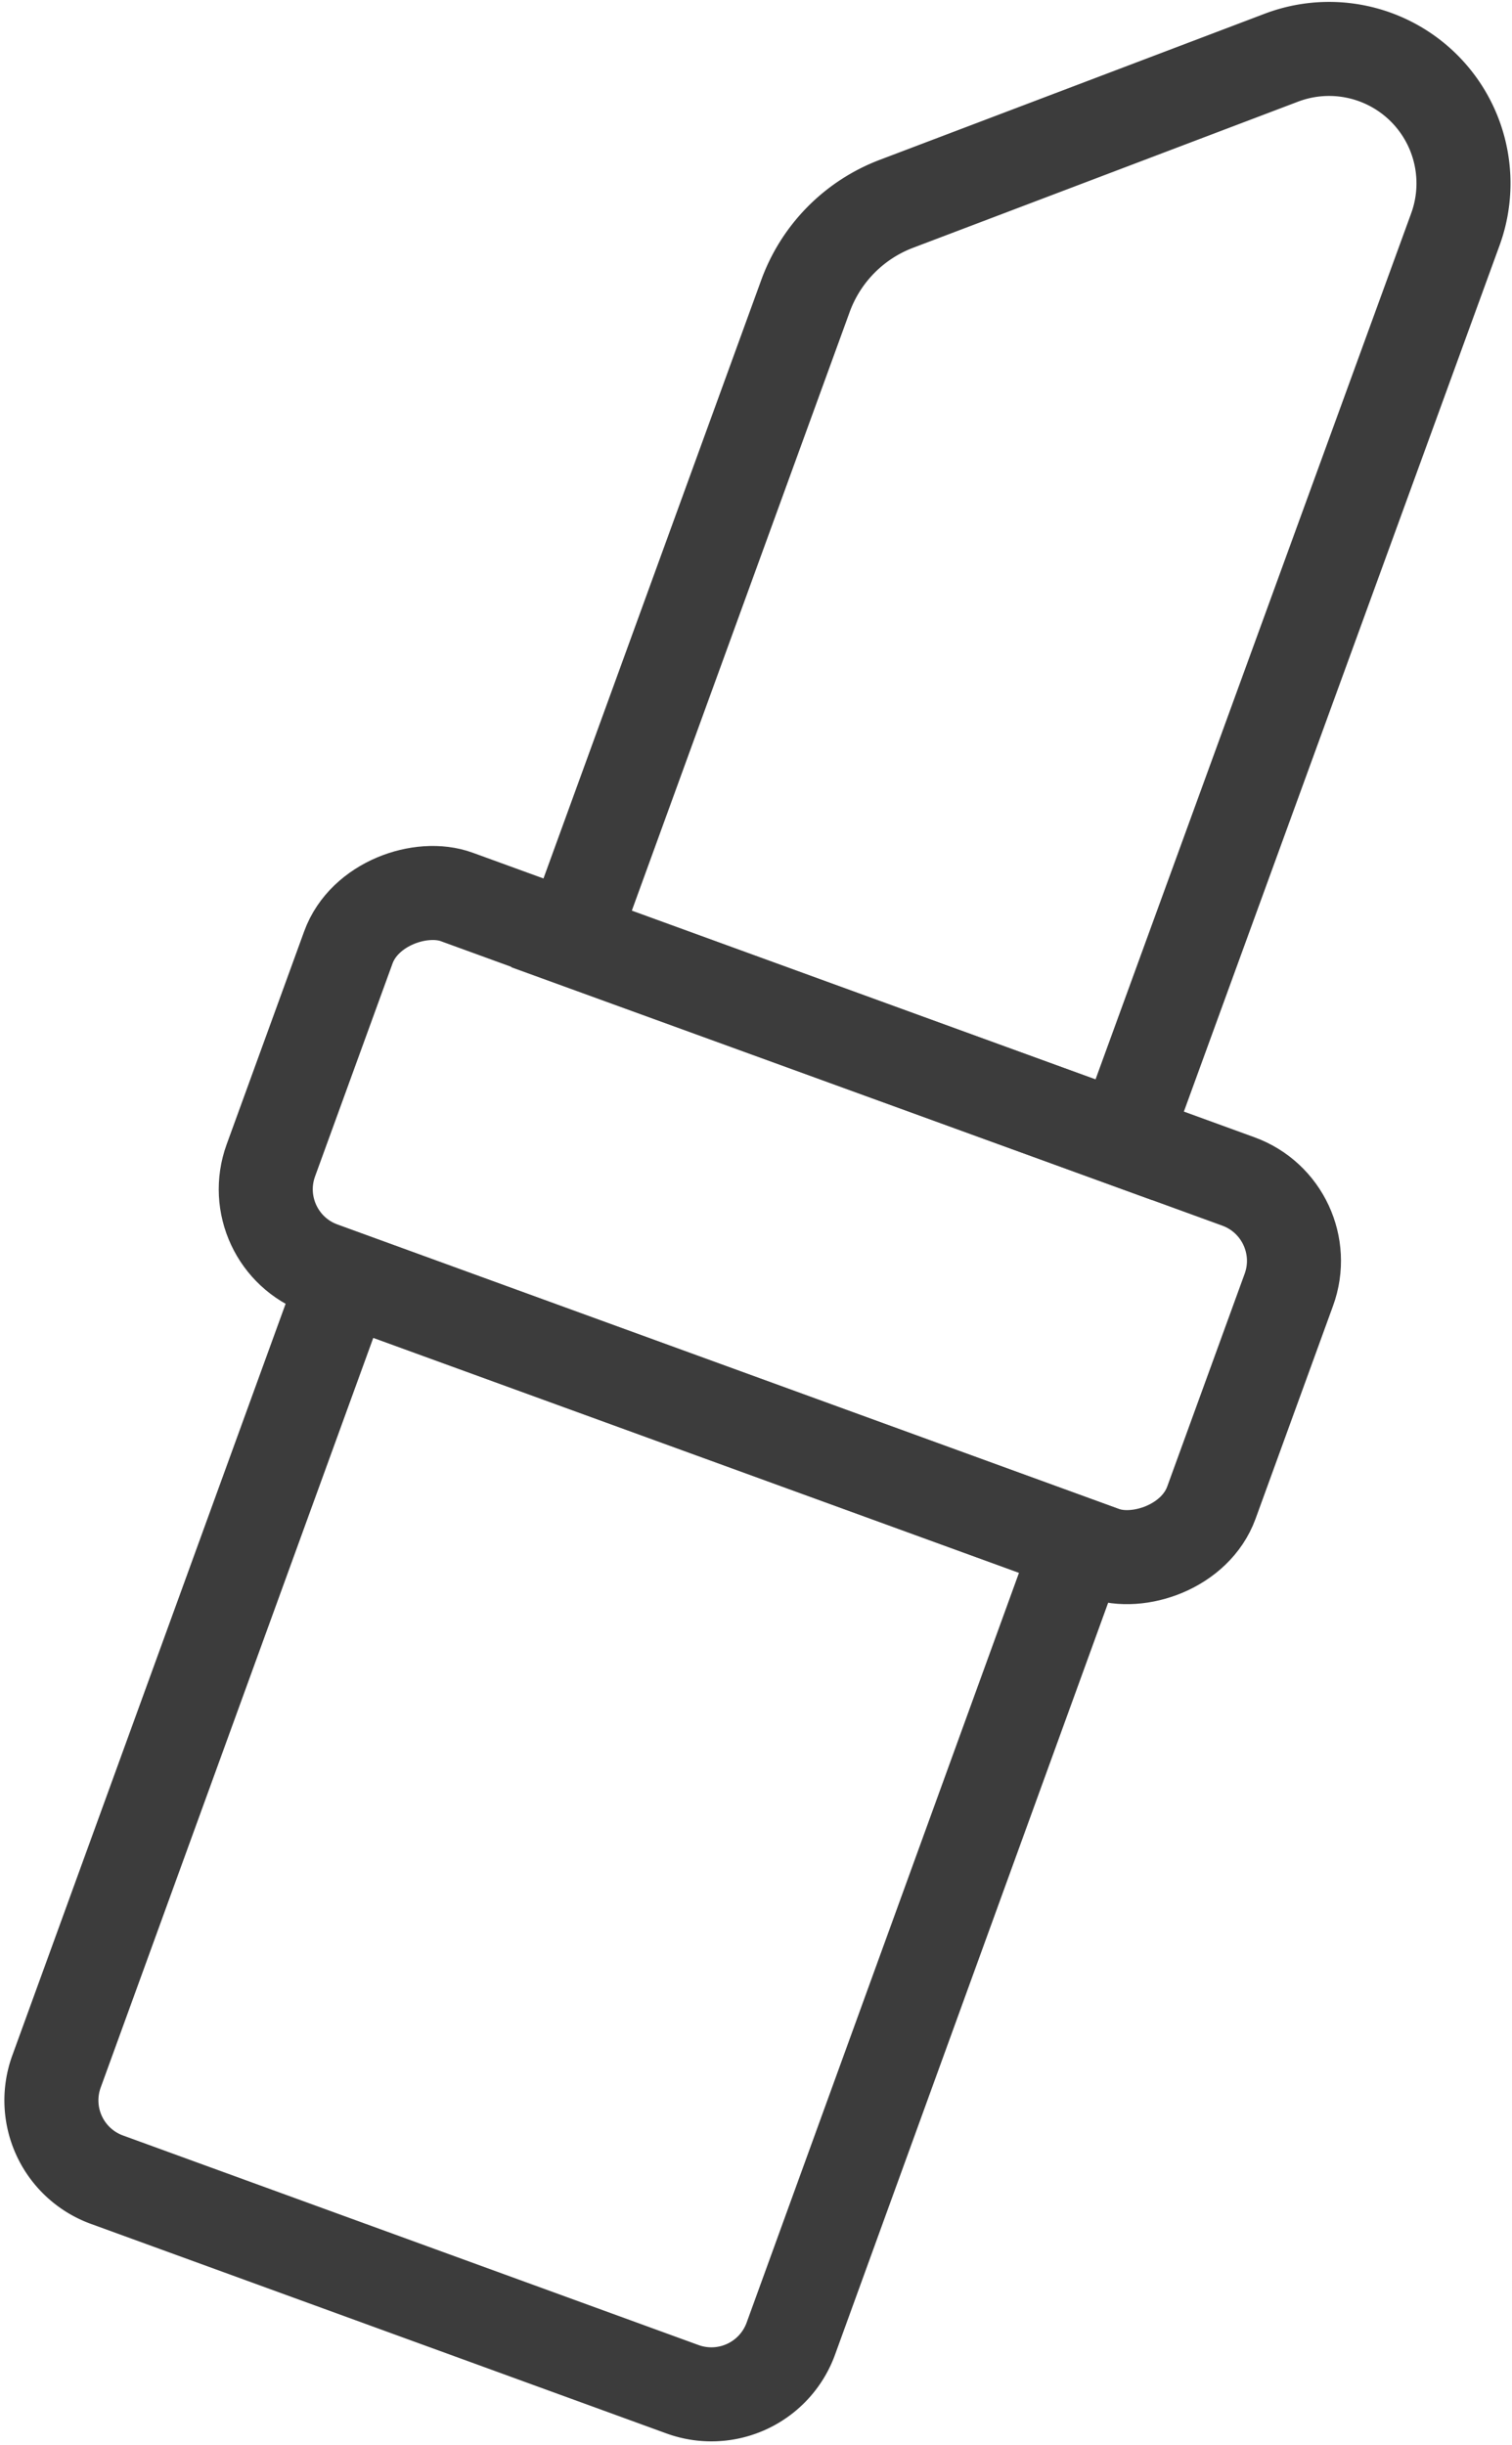 <svg xmlns="http://www.w3.org/2000/svg" width="12.06" height="19.501" viewBox="0 0 12.06 19.501">
  <g id="PC_cosmetic_B" transform="translate(-765.328 -647.259)">
    <path id="パス_115" data-name="パス 115" d="M5.533,19.164.943,17.493a.673.673,0,0,1-.4-.863L2.845,10.3,8.7,12.43,6.4,18.761A.674.674,0,0,1,5.533,19.164Z" transform="translate(765.236 647.148)" fill="none" stroke="#3c3c3c" stroke-miterlimit="10" stroke-width="0.75"/>
    <path id="パス_116" data-name="パス 116" d="M9.054,9.2,4.65,7.6,6.516,2.473a1.24,1.24,0,0,1,.727-.737L10.31.572A1.072,1.072,0,0,1,11.7,1.941Z" transform="translate(765.236 647.148)" fill="none" stroke="#3c3c3c" stroke-miterlimit="10" stroke-width="0.75"/>
    <rect id="長方形_274" data-name="長方形 274" width="3.155" height="7.983" rx="0.674" transform="translate(767.258 657.146) rotate(-70.001)" fill="none" stroke="#3c3c3c" stroke-miterlimit="10" stroke-width="0.75"/>
  </g>
</svg>
